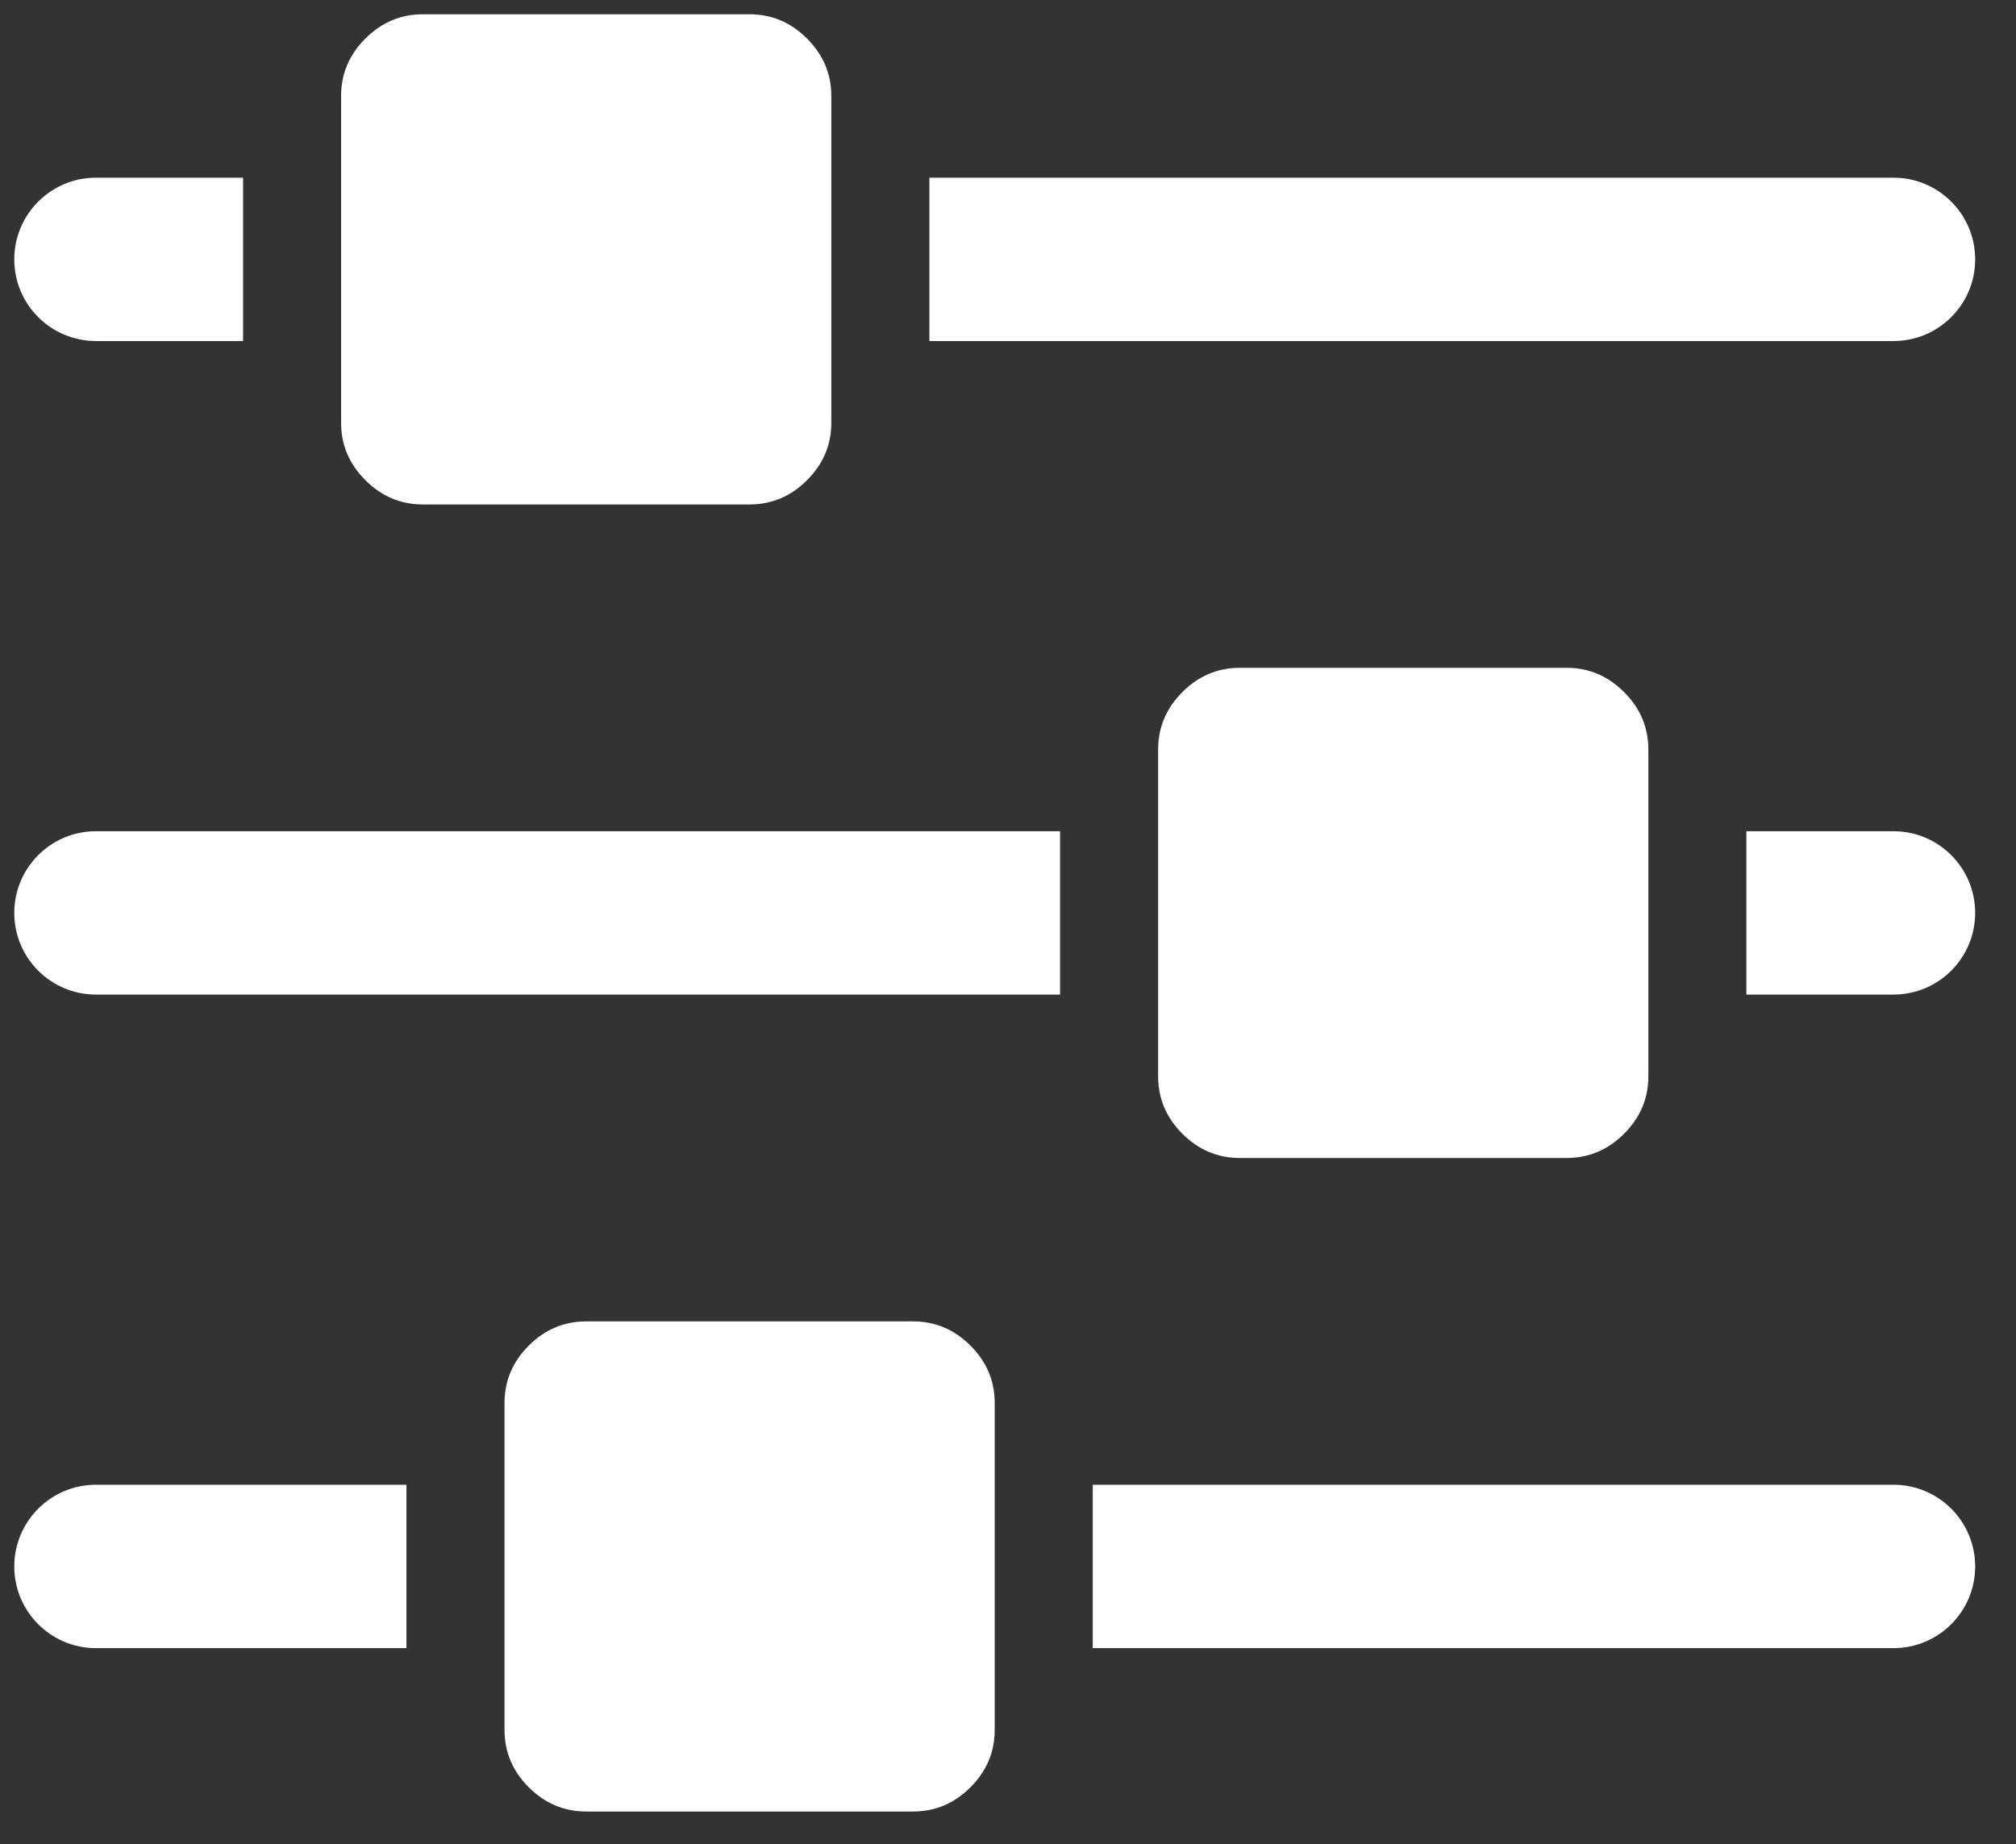 <?xml version="1.0" encoding="UTF-8"?>
<svg width="47px" height="43px" viewBox="0 0 47 43" version="1.1" xmlns="http://www.w3.org/2000/svg" xmlns:xlink="http://www.w3.org/1999/xlink">
    <rect x="0" y="0" width="47" height="43" fill="#333333" stroke="none"/>
    <g id="Icons" stroke="none" stroke-width="1" fill="none" fill-rule="evenodd" transform="translate(-762, -1044)">
        <g id="Icon/Sliders/White" transform="translate(745, 1025)" fill="#FFFFFF">
            <path d="M26.476,53.619 L26.476,57.429 L19.238,57.429 C18.186,57.429 17.333,56.576 17.333,55.524 L17.333,55.524 C17.333,54.472 18.186,53.619 19.238,53.619 L26.476,53.619 Z M38.286,49.81 C38.802,49.81 39.248,49.998 39.625,50.375 C40.002,50.752 40.19,51.198 40.19,51.714 L40.19,59.333 C40.19,59.849 40.002,60.296 39.625,60.673 C39.248,61.05 38.802,61.238 38.286,61.238 L30.667,61.238 C30.151,61.238 29.704,61.05 29.327,60.673 C28.95,60.296 28.762,59.849 28.762,59.333 L28.762,51.714 C28.762,51.198 28.95,50.752 29.327,50.375 C29.704,49.998 30.151,49.81 30.667,49.81 L38.286,49.81 Z M41.714,38.381 L41.714,42.19 L19.238,42.19 C18.186,42.19 17.333,41.338 17.333,40.286 L17.333,40.286 C17.333,39.234 18.186,38.381 19.238,38.381 L41.714,38.381 Z M22.667,23.143 L22.667,26.952 L19.238,26.952 C18.186,26.952 17.333,26.1 17.333,25.048 L17.333,25.048 C17.333,23.996 18.186,23.143 19.238,23.143 L22.667,23.143 Z M63.048,55.524 L63.048,55.524 C63.048,56.576 62.195,57.429 61.143,57.429 L42.476,57.429 L42.476,53.619 L61.143,53.619 C62.195,53.619 63.048,54.472 63.048,55.524 Z M34.476,19.333 C34.992,19.333 35.438,19.522 35.815,19.899 C36.192,20.276 36.381,20.722 36.381,21.238 L36.381,28.857 C36.381,29.373 36.192,29.819 35.815,30.196 C35.438,30.573 34.992,30.762 34.476,30.762 L26.857,30.762 C26.341,30.762 25.895,30.573 25.518,30.196 C25.141,29.819 24.952,29.373 24.952,28.857 L24.952,21.238 C24.952,20.722 25.141,20.276 25.518,19.899 C25.895,19.522 26.341,19.333 26.857,19.333 L34.476,19.333 Z M53.524,34.571 C54.04,34.571 54.486,34.76 54.863,35.137 C55.24,35.514 55.429,35.96 55.429,36.476 L55.429,44.095 C55.429,44.611 55.24,45.058 54.863,45.435 C54.486,45.812 54.04,46 53.524,46 L45.905,46 C45.389,46 44.942,45.812 44.565,45.435 C44.188,45.058 44,44.611 44,44.095 L44,36.476 C44,35.96 44.188,35.514 44.565,35.137 C44.942,34.76 45.389,34.571 45.905,34.571 L53.524,34.571 Z M63.048,40.286 L63.048,40.286 C63.048,41.338 62.195,42.19 61.143,42.19 L57.714,42.19 L57.714,38.381 L61.143,38.381 C62.195,38.381 63.048,39.234 63.048,40.286 Z M63.048,25.048 L63.048,25.048 C63.048,26.1 62.195,26.952 61.143,26.952 L38.667,26.952 L38.667,23.143 L61.143,23.143 C62.195,23.143 63.048,23.996 63.048,25.048 Z"></path>
        </g>
    </g>
</svg>